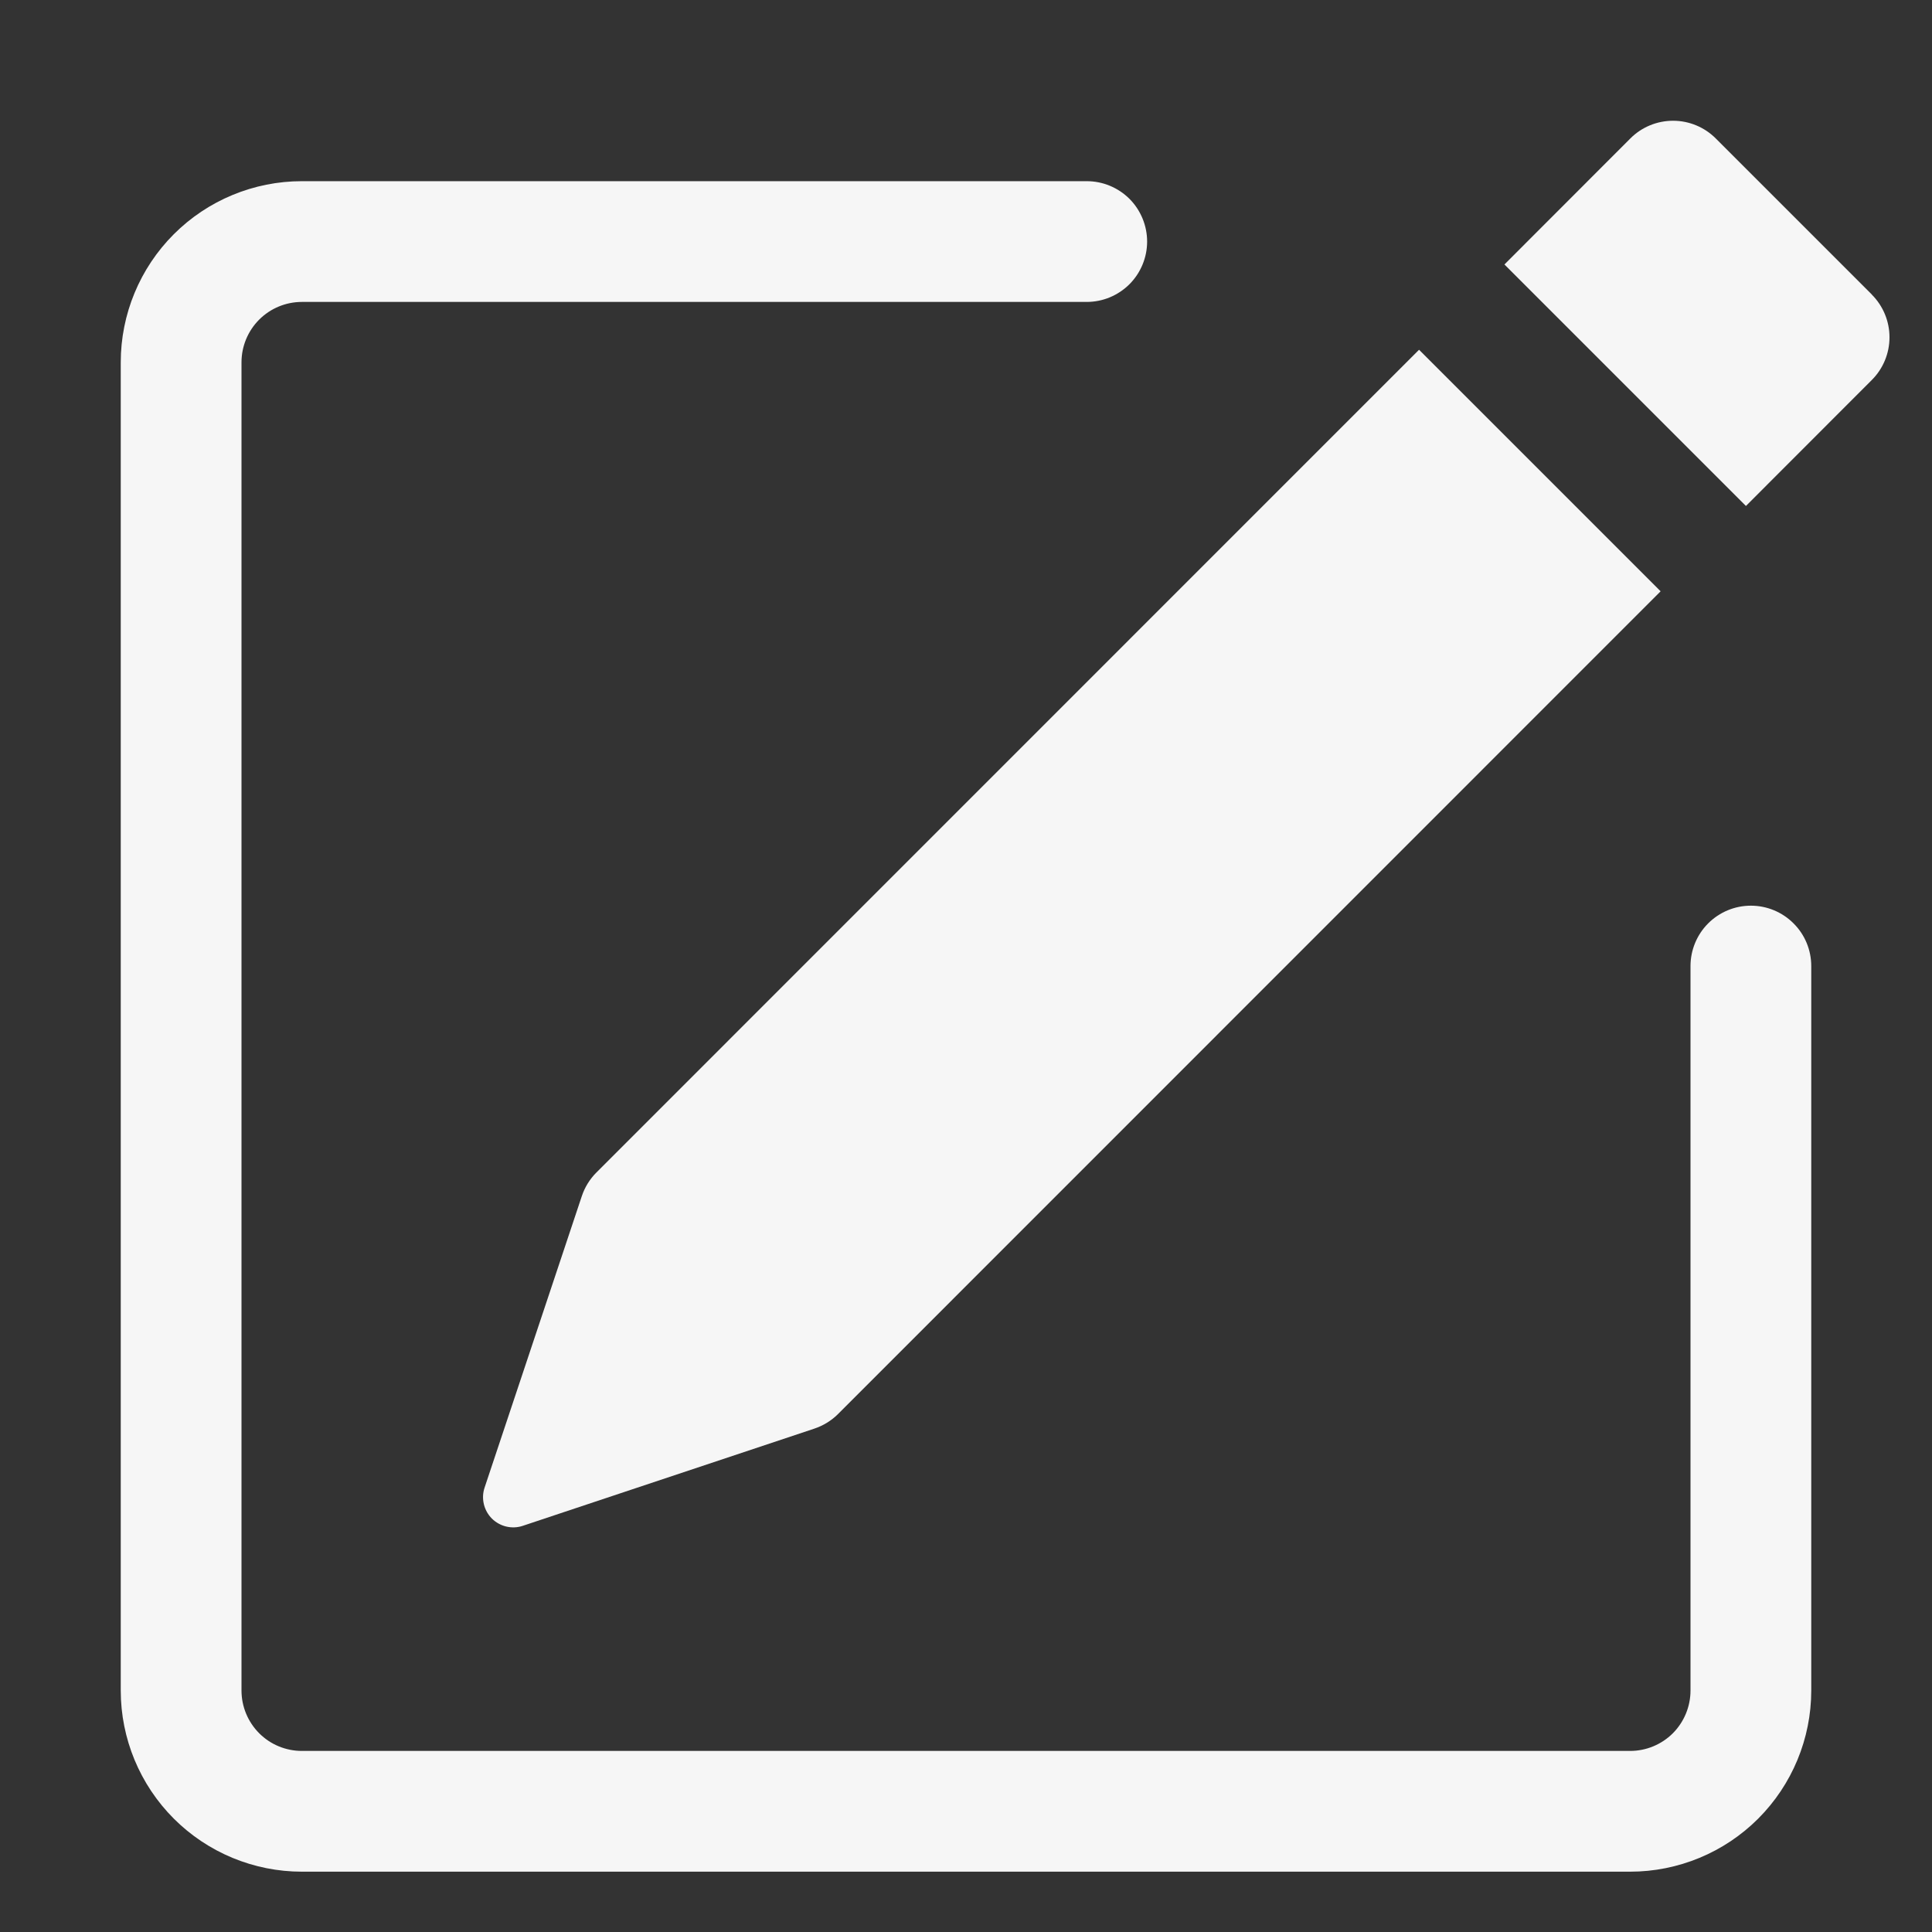 <svg width="36" height="36" viewBox="0 0 36 36" fill="none" xmlns="http://www.w3.org/2000/svg">
<rect x="0" y="0" width="36" height="36" fill="#333333" stroke="none"/>
<path d="M34.88 5.491C35.09 5.702 35.208 5.987 35.208 6.285C35.208 6.583 35.09 6.869 34.88 7.079L32.533 9.428L28.033 4.928L30.38 2.579C30.59 2.368 30.877 2.25 31.175 2.25C31.473 2.25 31.759 2.368 31.97 2.579L34.88 5.489V5.491ZM30.942 11.017L26.442 6.517L11.113 21.848C10.989 21.972 10.896 22.123 10.841 22.289L9.029 27.721C8.996 27.82 8.992 27.926 9.016 28.028C9.04 28.129 9.092 28.222 9.165 28.296C9.239 28.369 9.332 28.421 9.433 28.445C9.535 28.469 9.641 28.465 9.74 28.432L15.172 26.621C15.338 26.566 15.489 26.474 15.613 26.351L30.942 11.019V11.017Z" fill="#F6F6F6"/>
<path fill-rule="evenodd" clip-rule="evenodd" d="M2.25 31.501C2.25 32.396 2.606 33.255 3.239 33.888C3.871 34.52 4.73 34.876 5.625 34.876H30.375C31.27 34.876 32.129 34.52 32.761 33.888C33.394 33.255 33.75 32.396 33.75 31.501V18.001C33.75 17.703 33.632 17.416 33.42 17.206C33.209 16.994 32.923 16.876 32.625 16.876C32.327 16.876 32.041 16.994 31.829 17.206C31.619 17.416 31.5 17.703 31.5 18.001V31.501C31.5 31.799 31.381 32.086 31.171 32.297C30.959 32.508 30.673 32.626 30.375 32.626H5.625C5.327 32.626 5.04 32.508 4.83 32.297C4.619 32.086 4.5 31.799 4.5 31.501V6.751C4.5 6.453 4.619 6.166 4.83 5.955C5.04 5.745 5.327 5.626 5.625 5.626H20.25C20.548 5.626 20.834 5.507 21.046 5.296C21.256 5.085 21.375 4.799 21.375 4.501C21.375 4.203 21.256 3.916 21.046 3.705C20.834 3.494 20.548 3.376 20.25 3.376H5.625C4.73 3.376 3.871 3.732 3.239 4.364C2.606 4.997 2.25 5.856 2.25 6.751V31.501Z" fill="#F6F6F6"/>
</svg>
